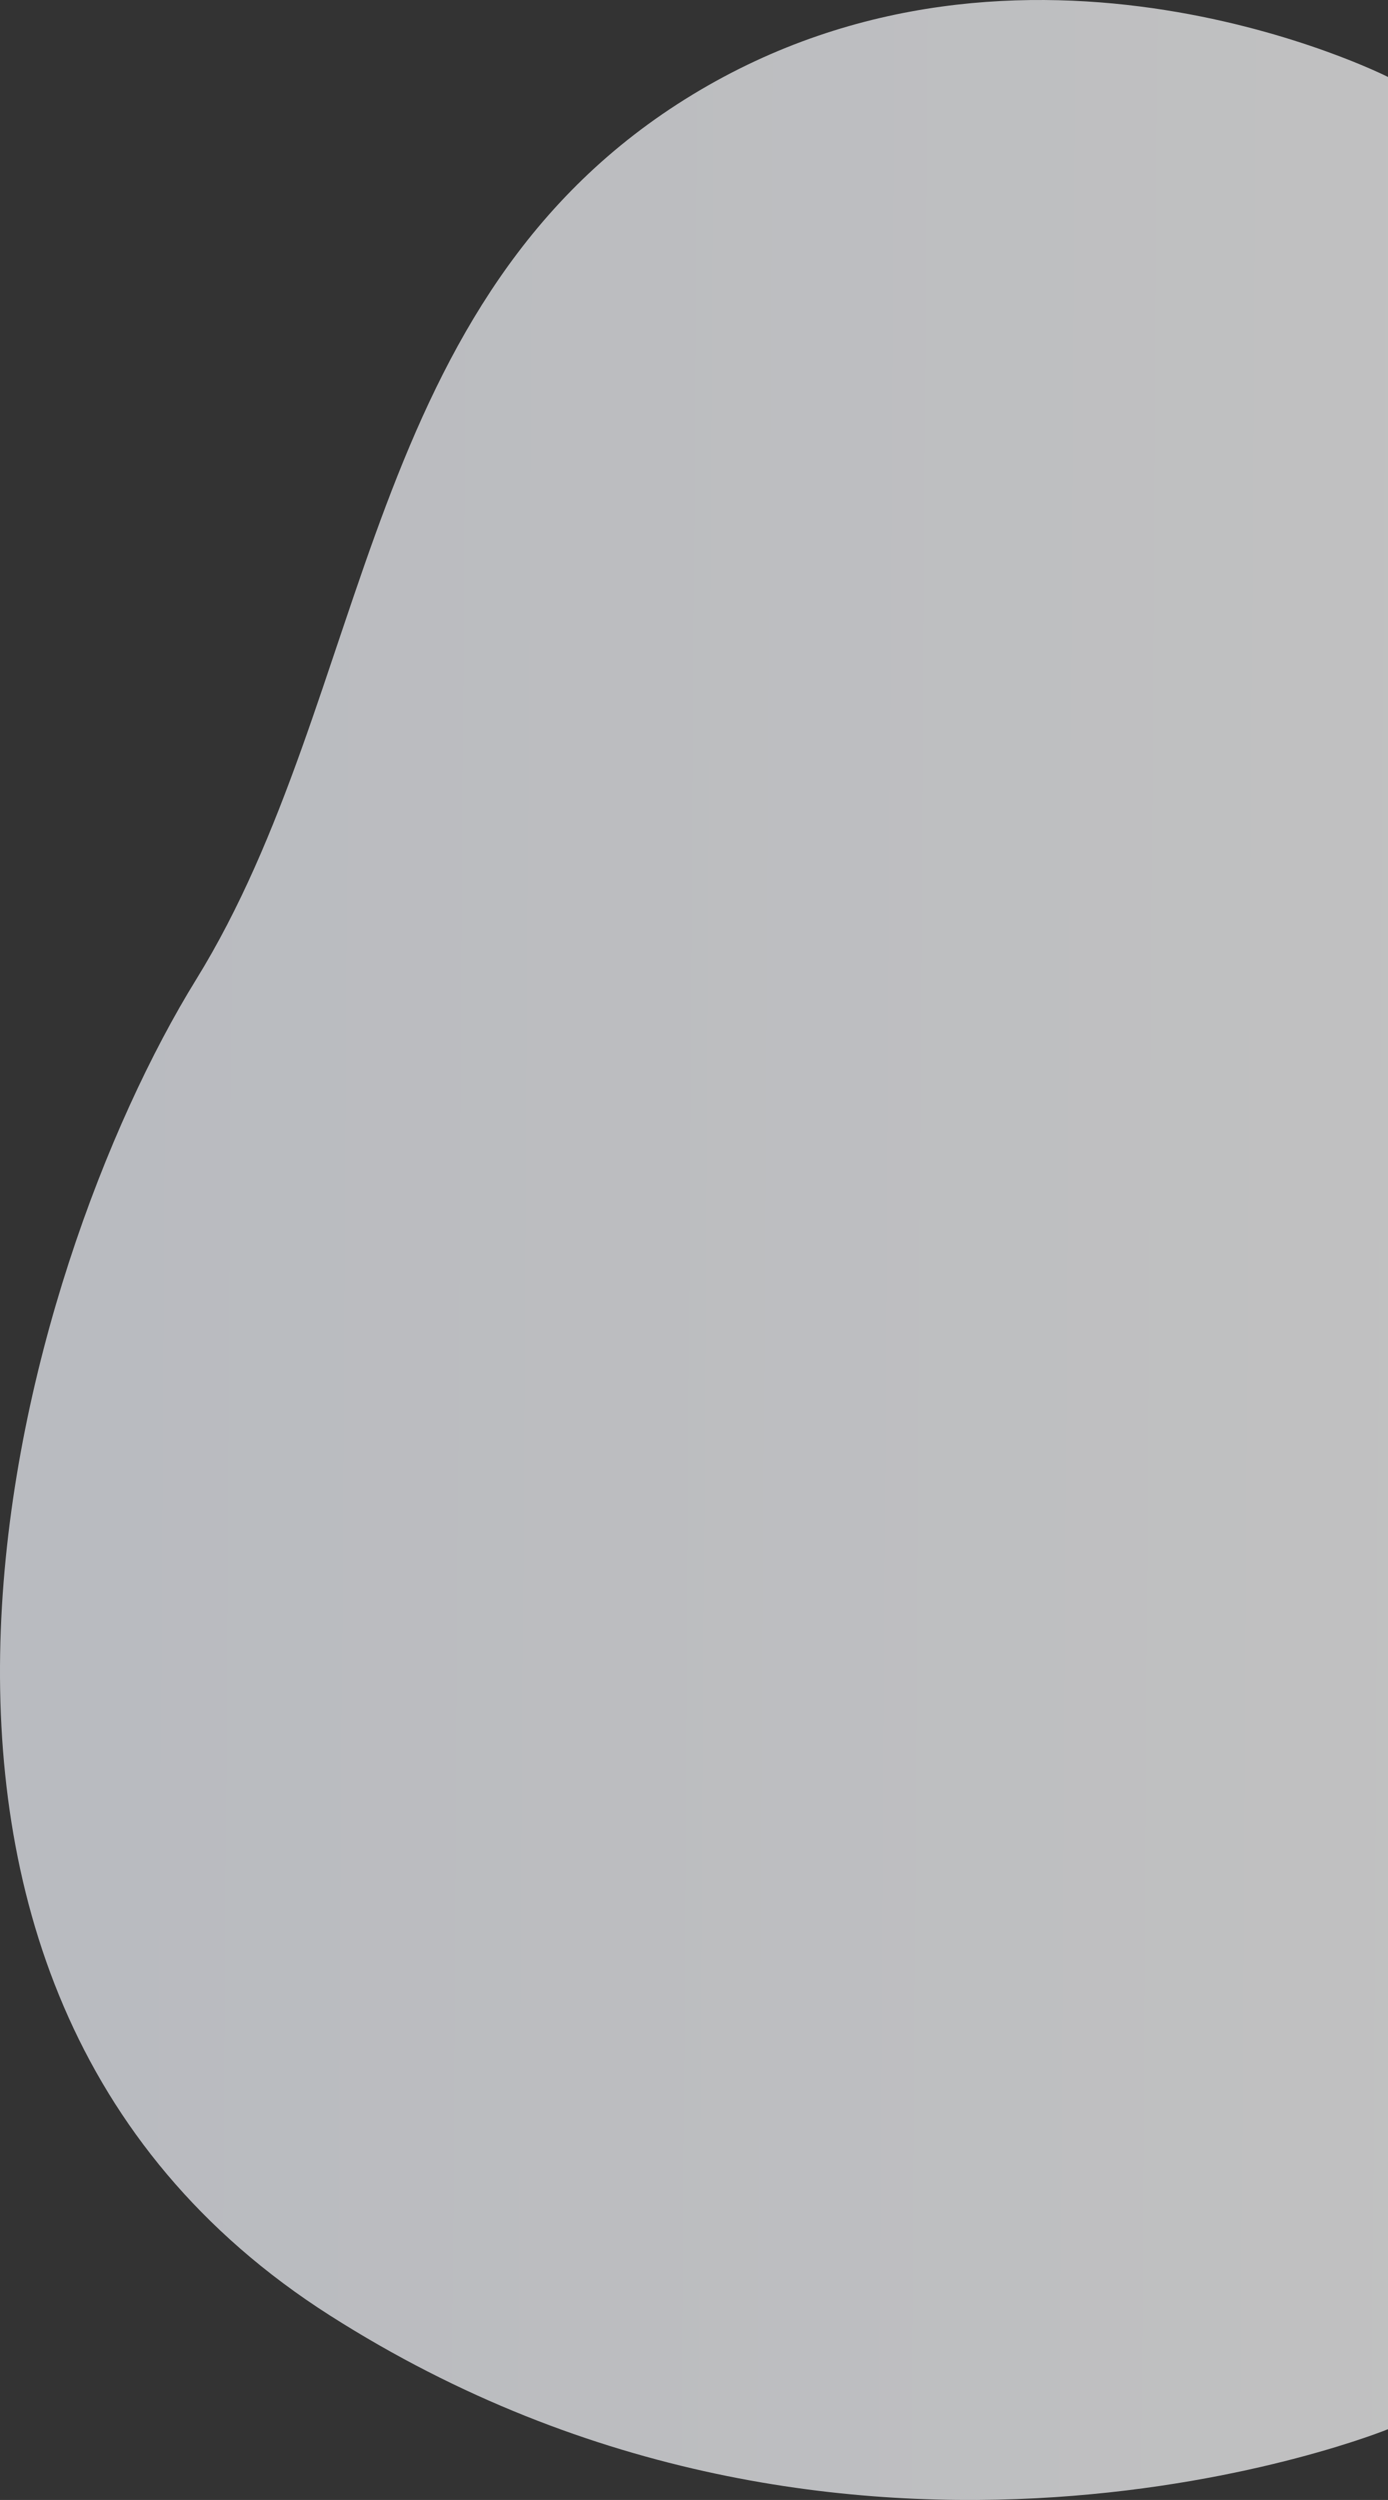 <svg xmlns="http://www.w3.org/2000/svg" xmlns:xlink="http://www.w3.org/1999/xlink" width="706.61" height="1272.452" viewBox="0 0 706.61 1272.452">
  <rect x="0" y="0" width="706.61" height="1272.452" fill="#333333" stroke="none"/>
  <defs>
    <linearGradient id="linear-gradient" x1="1.139" y1="0.599" x2="0.02" y2="0.587" gradientUnits="objectBoundingBox">
      <stop offset="0" stop-color="#fff"/>
      <stop offset="1" stop-color="#f1f4fc"/>
    </linearGradient>
  </defs>
  <path id="home_pathimg3" d="M2595.61,818.046s-184.968-93.9-354.137,9.049-162.578,304.558-252.655,450.4-197.73,510.457,68.107,679.894S2595.61,2015.3,2595.61,2015.3Z" transform="translate(-1889 -778.87)" opacity="0.7" fill="url(#linear-gradient)"/>
</svg>
